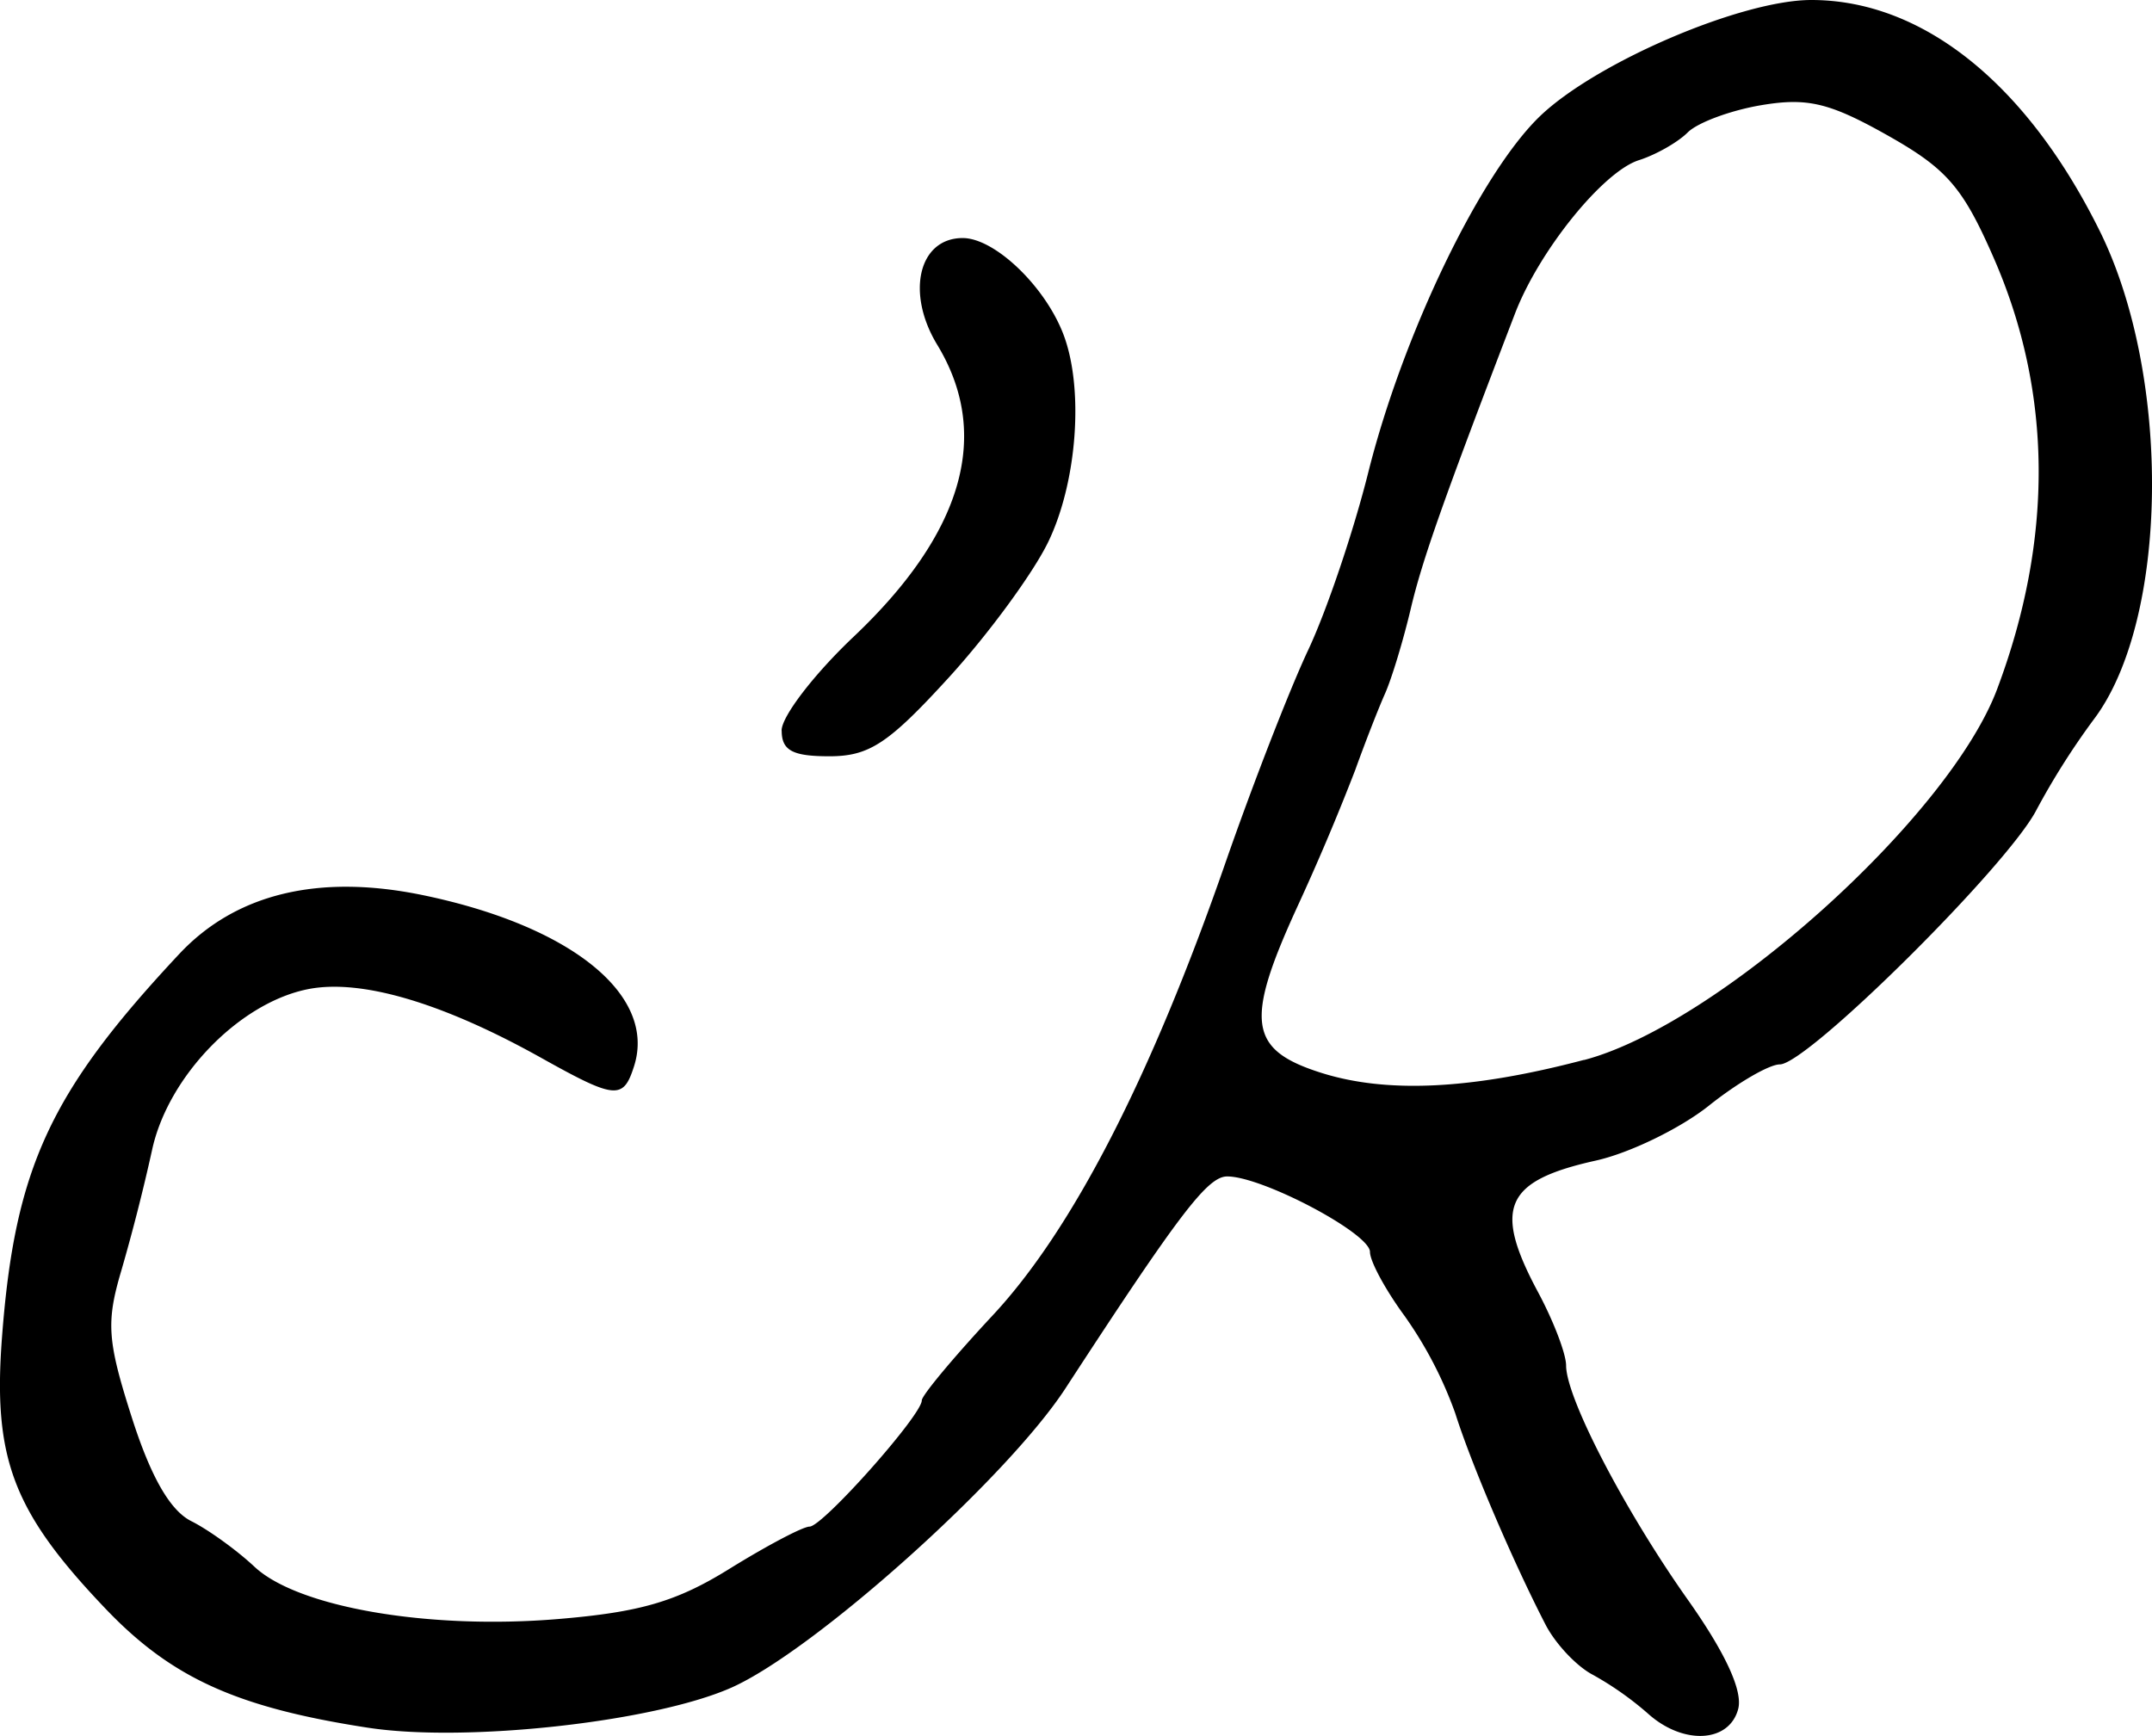 <svg xmlns="http://www.w3.org/2000/svg" height="20.236" width="25.083"><path d="M9.11 8.517c0-.165.377-.656.838-1.093 1.281-1.213 1.61-2.36.976-3.405-.368-.606-.215-1.244.297-1.244.37 0 .952.553 1.17 1.113.245.628.167 1.725-.173 2.429-.177.366-.699 1.077-1.16 1.582-.703.77-.927.917-1.392.917-.43 0-.555-.068-.555-.3zm9.353 3.84c1.561-.411 4.254-2.829 4.815-4.324.657-1.749.645-3.454-.035-5.015-.364-.836-.55-1.05-1.246-1.442-.675-.38-.933-.44-1.468-.35-.357.06-.743.203-.858.318-.115.115-.37.26-.568.323-.418.132-1.164 1.056-1.445 1.789-.84 2.189-1.082 2.876-1.216 3.446-.085.359-.218.8-.297.98-.08.179-.237.583-.35.897a27.502 27.502 0 01-.68 1.605c-.607 1.327-.559 1.654.281 1.921.768.244 1.757.196 3.068-.15zm-14.17 7.784c-1.53-.235-2.292-.58-3.063-1.388C.153 17.624-.084 17.005.023 15.592c.149-1.974.56-2.862 2.067-4.472.657-.701 1.62-.935 2.83-.687 1.734.357 2.734 1.164 2.471 1.994-.126.397-.216.389-1.084-.096-1.142-.638-2.086-.918-2.702-.803-.805.151-1.647 1.015-1.833 1.88a22.685 22.685 0 01-.358 1.404c-.179.604-.163.819.123 1.714.221.691.446 1.083.692 1.206.2.1.531.339.736.531.503.473 2.024.736 3.534.611.965-.08 1.39-.204 2.01-.59.433-.268.85-.488.927-.488.153 0 1.308-1.299 1.308-1.471 0-.058.372-.504.826-.991.93-.997 1.845-2.776 2.716-5.284.314-.903.746-2.014.96-2.469.215-.455.53-1.386.701-2.07.404-1.615 1.311-3.496 2.007-4.161C18.613.722 20.301 0 21.112 0c1.296 0 2.511.973 3.362 2.693.842 1.701.805 4.543-.073 5.698a8.645 8.645 0 00-.665 1.051c-.335.65-2.67 2.966-2.991 2.966-.124 0-.496.217-.828.482-.331.264-.925.553-1.32.64-1.06.236-1.197.55-.67 1.533.18.335.327.72.327.855 0 .377.682 1.69 1.424 2.738.433.614.637 1.055.582 1.265-.104.397-.644.424-1.055.052a3.724 3.724 0 00-.64-.45c-.187-.097-.435-.36-.551-.585-.382-.741-.864-1.868-1.052-2.463a4.7 4.7 0 00-.59-1.134c-.222-.302-.404-.637-.404-.747 0-.217-1.254-.88-1.664-.88-.228 0-.555.428-1.885 2.47-.684 1.05-2.93 3.062-3.896 3.49-.905.4-3.09.641-4.229.467z" stroke-width=".163"/></svg>